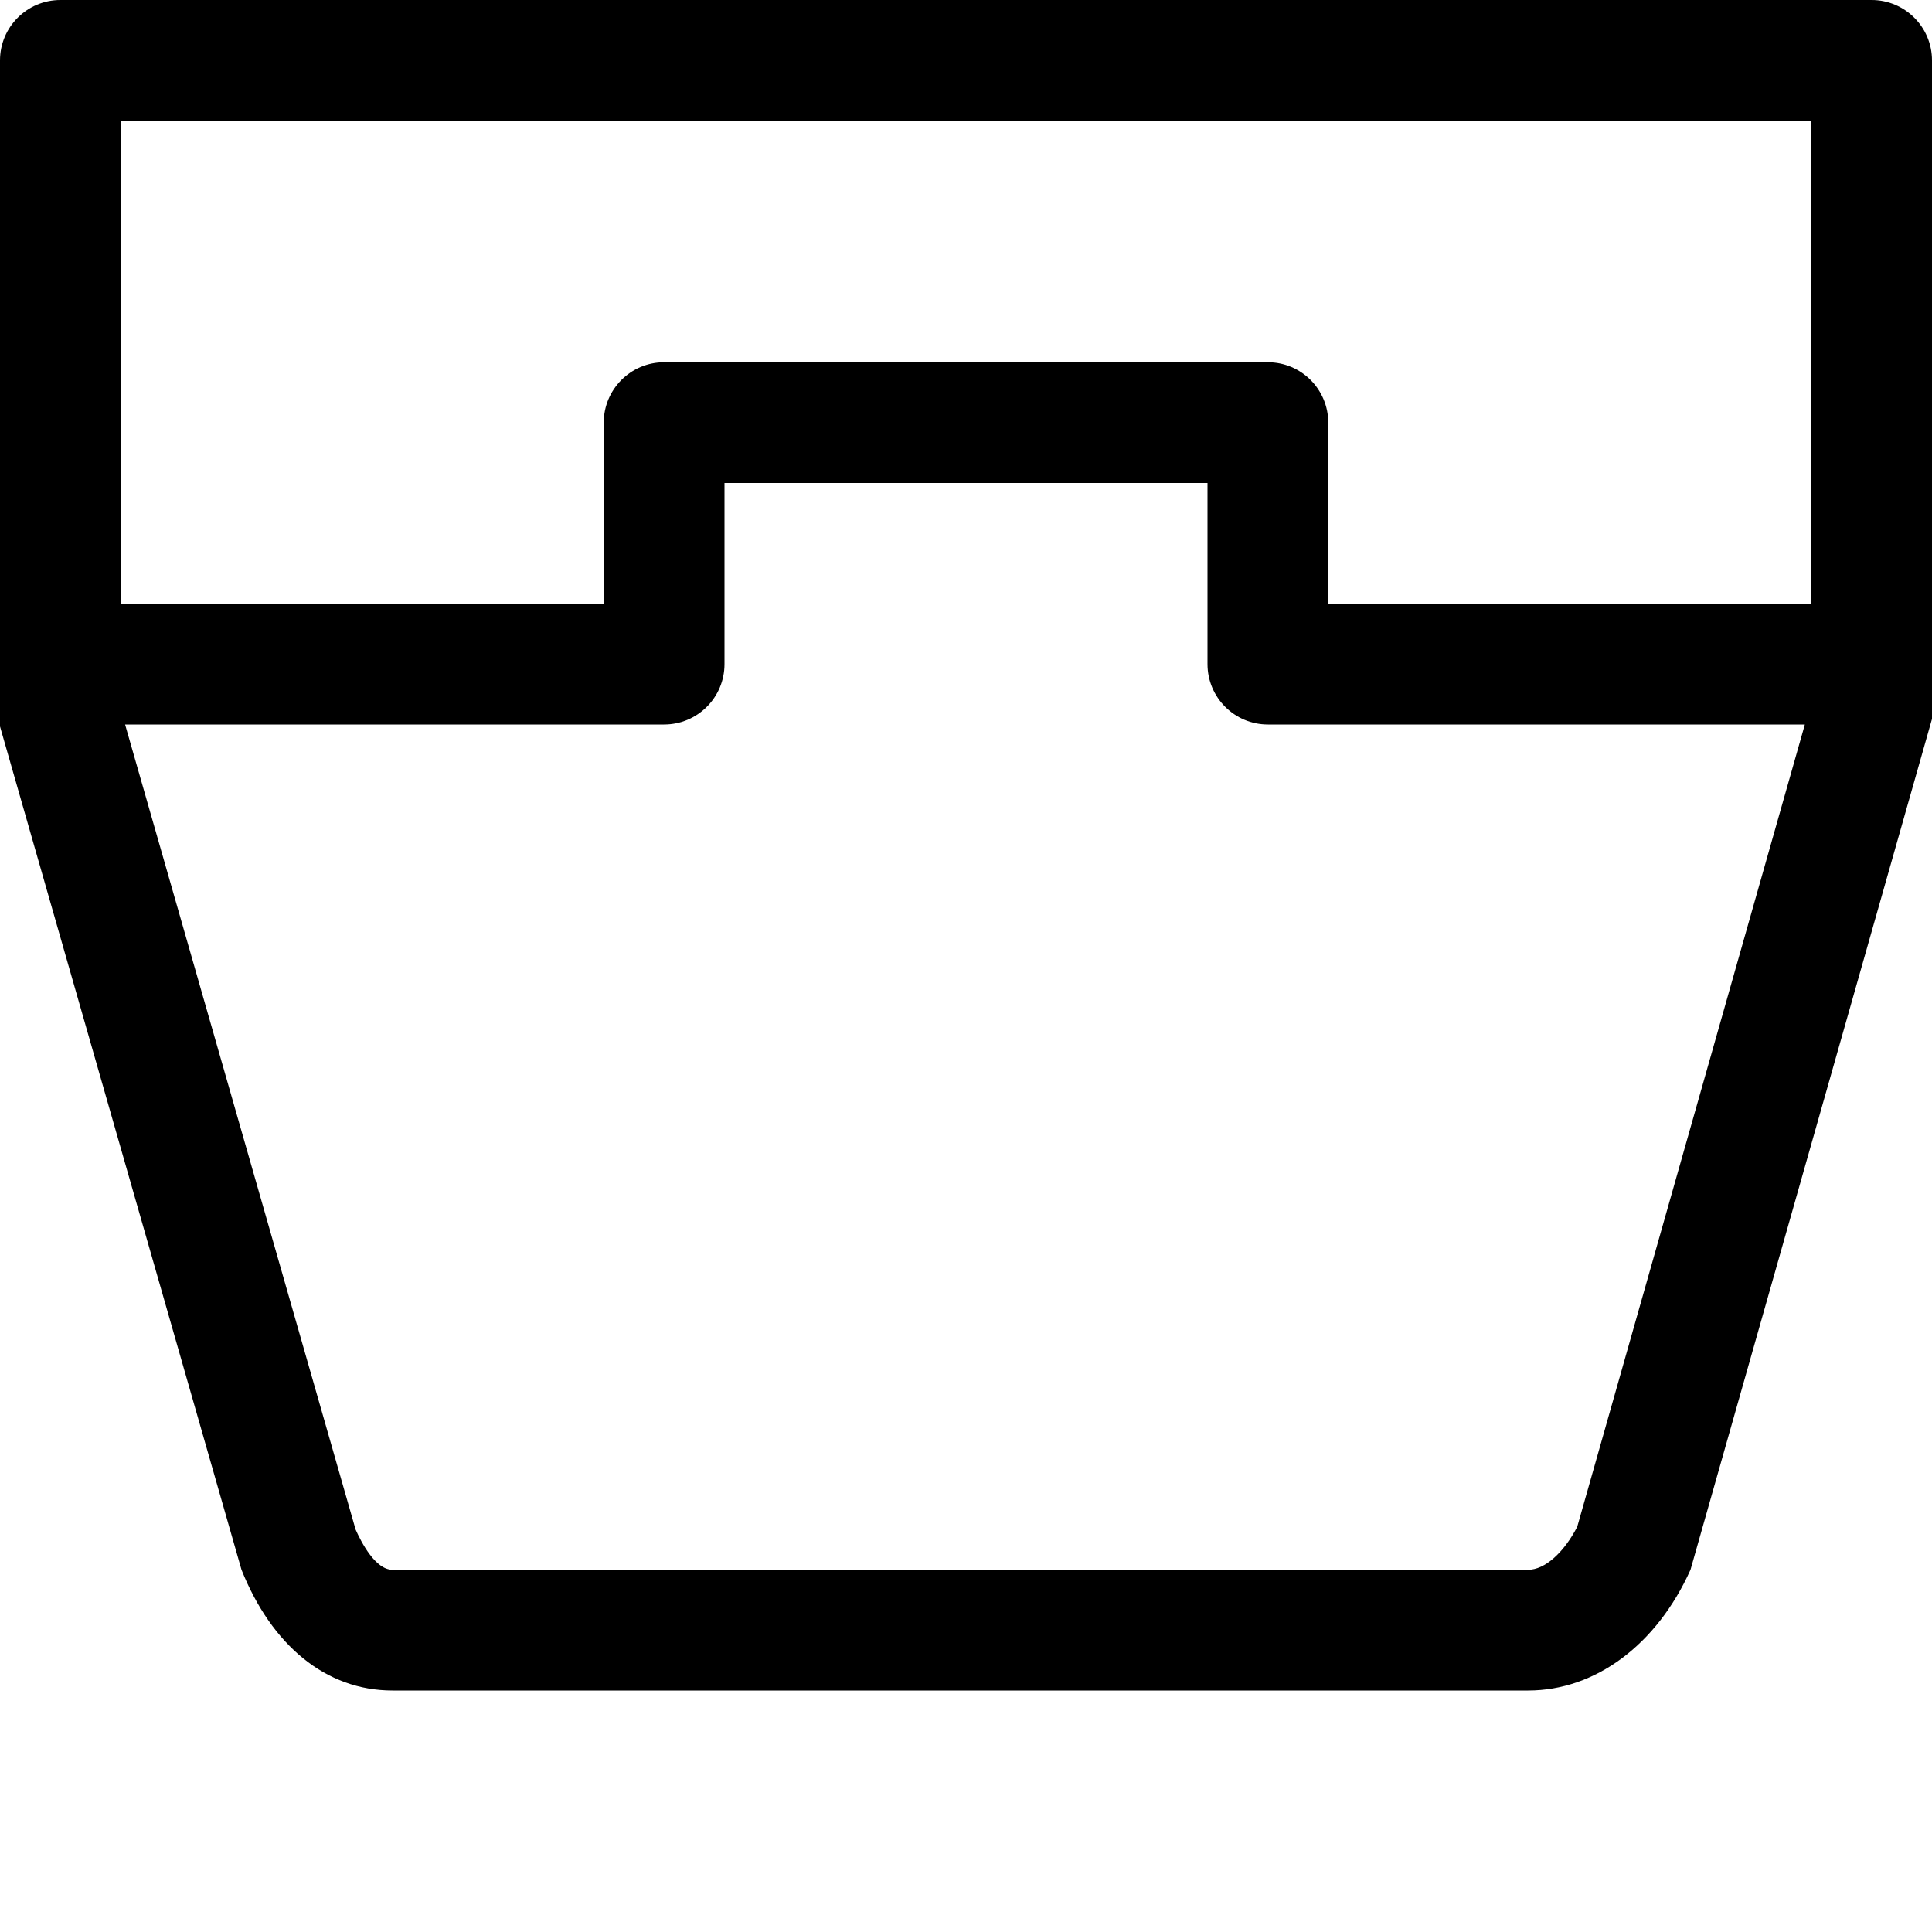 <svg width="128" height="128" viewBox="0 0 512 512" xmlns="http://www.w3.org/2000/svg"><path d="M404.992 448H104c-17.664 0-32-12-40-32L0 192.512V16C0 7.168 7.168 0 16 0h480c8.832 0 16 7.168 16 16v174.528L448 416c-8.992 20-25.312 32-43.008 32zM94.24 405.344C95.712 408.64 99.456 416 104 416h300.992c4.384 0 9.44-4.512 12.992-11.392L478.304 192H336c-8.832 0-16-7.168-16-16v-48H192v48c0 8.832-7.168 16-16 16H33.152L94.24 405.344zM480 32H32v128h128v-48c0-8.832 7.168-16 16-16h160c8.832 0 16 7.168 16 16v48h128V32z"/></svg>
